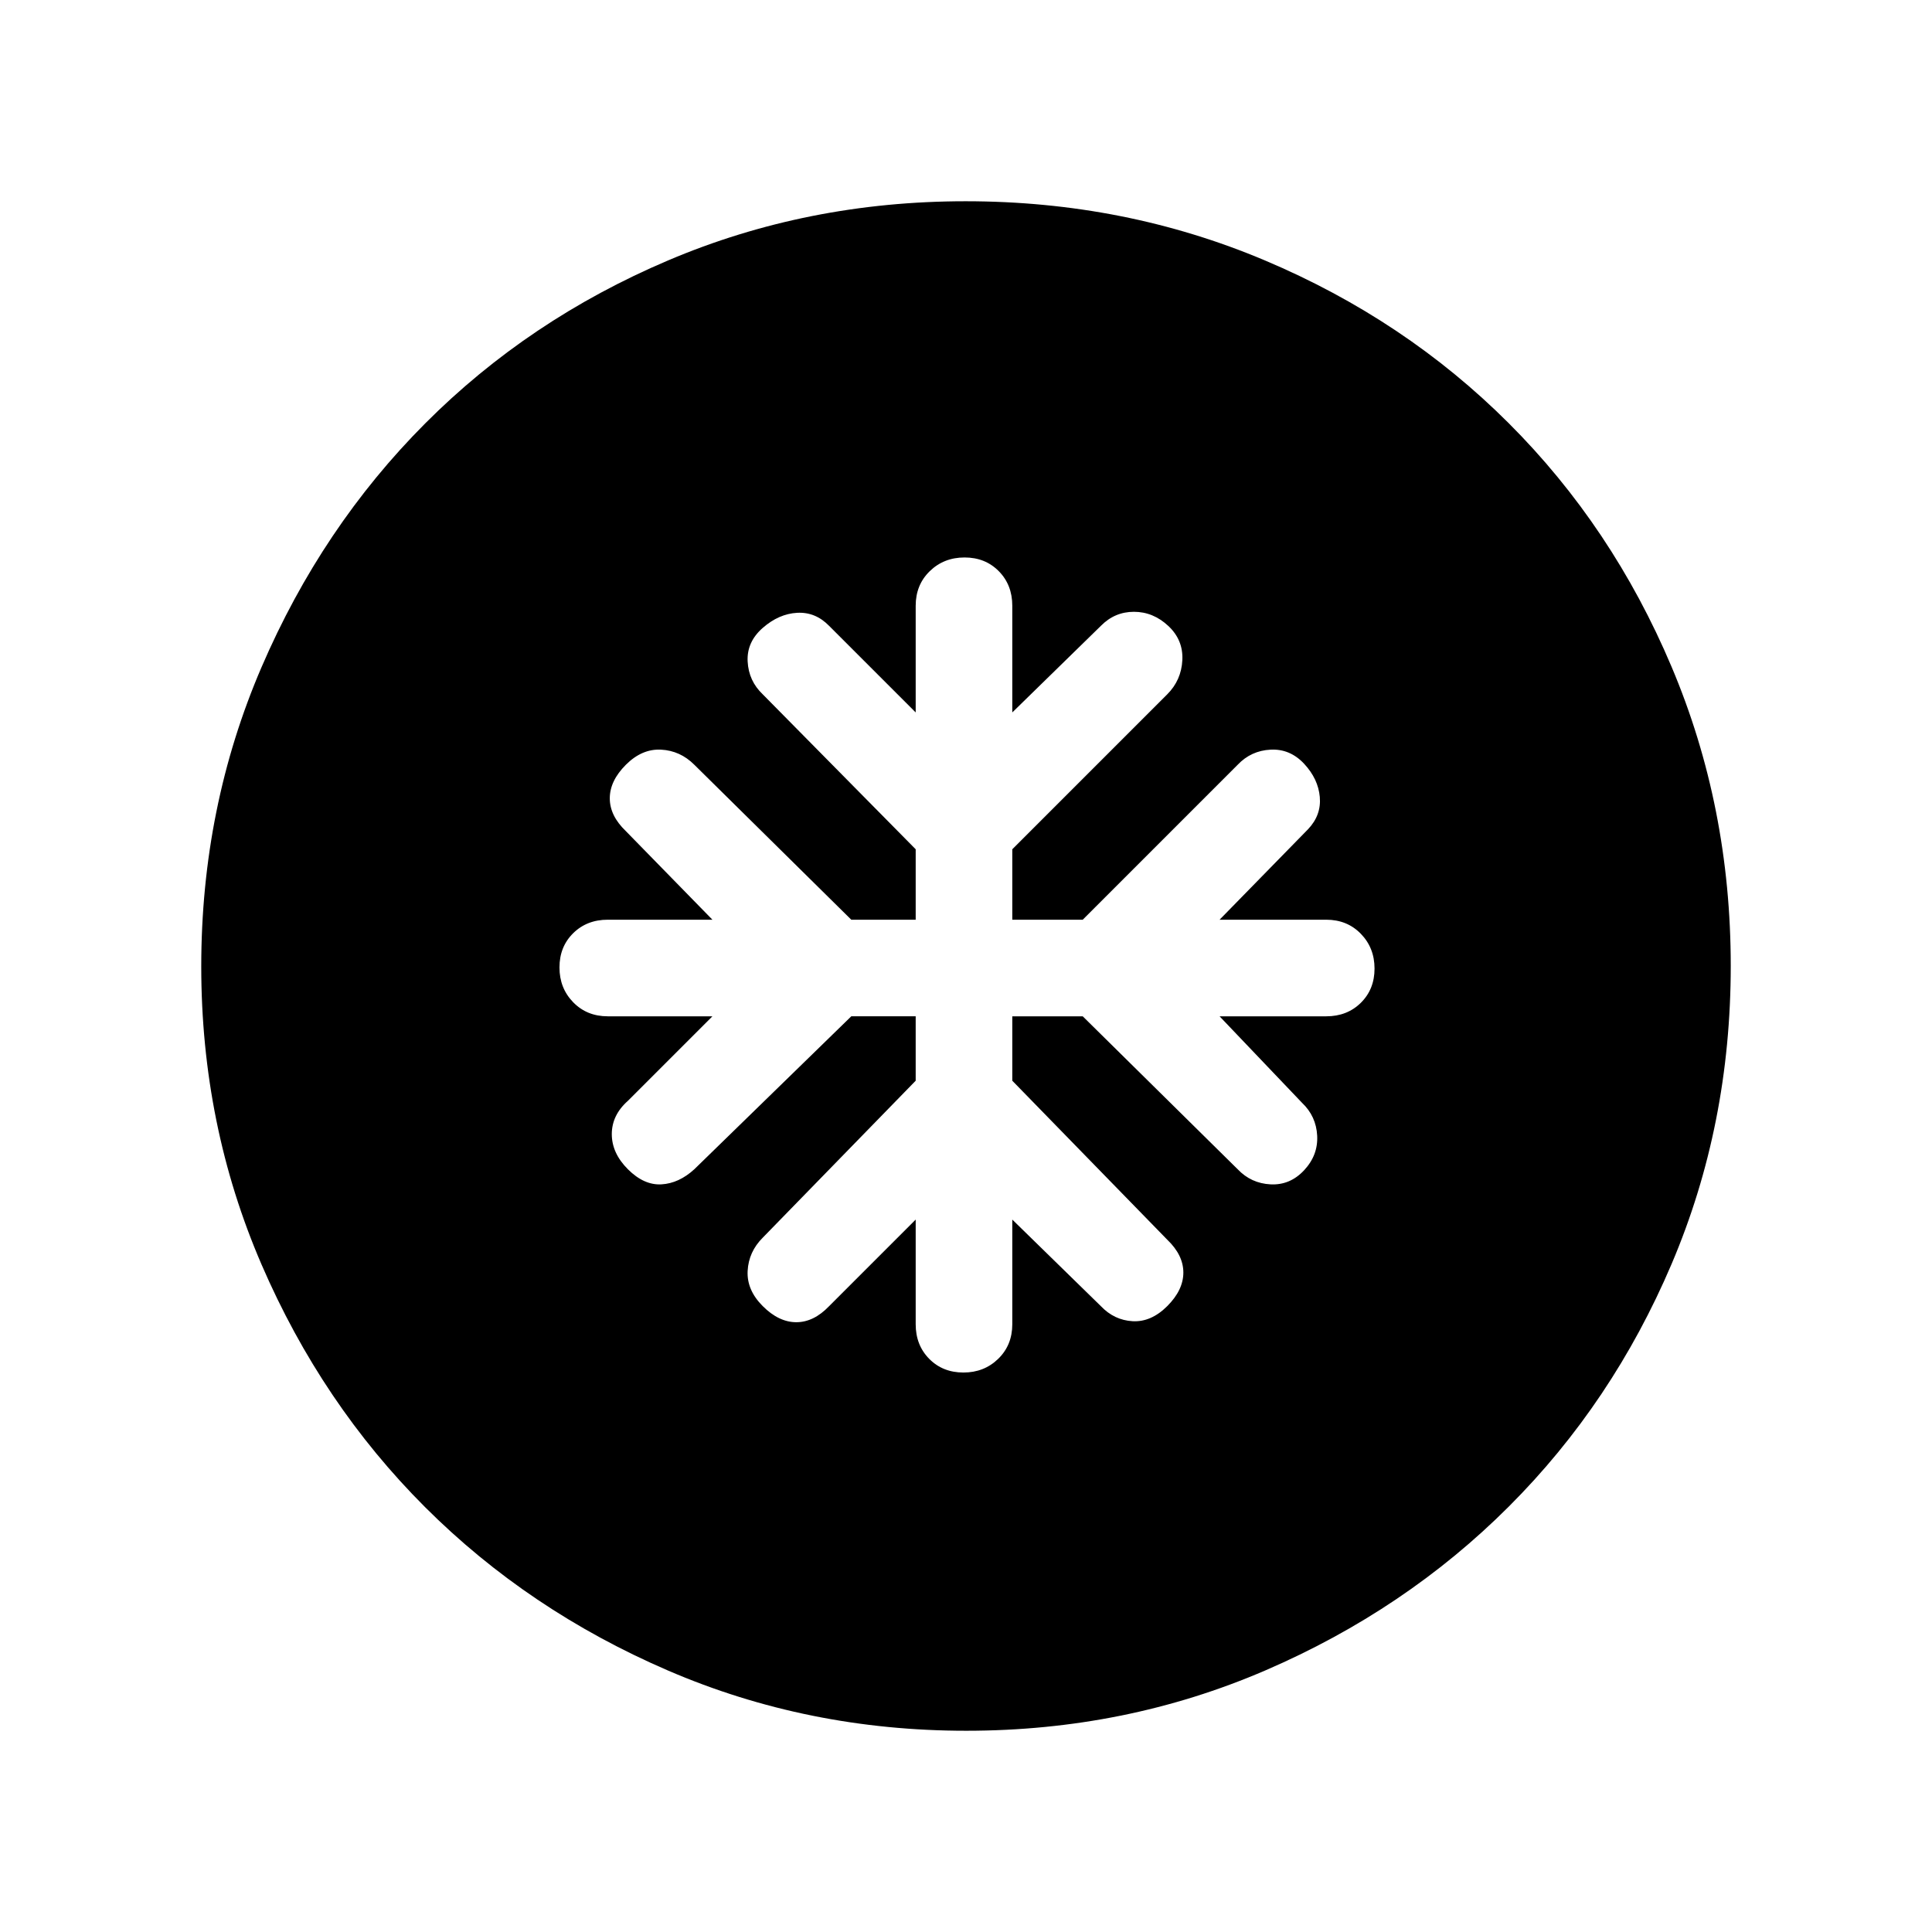 <svg xmlns="http://www.w3.org/2000/svg" height="24" viewBox="0 -960 960 960" width="24"><path d="M455-455v32l-76 78q-7 7-7.5 16.5T379-311q8 8 16.68 8 8.67 0 16.32-8l43-43v52q0 10.4 6.72 17.2 6.72 6.8 17 6.8 10.28 0 17.28-6.8 7-6.8 7-17.2v-52l44 43q6.65 7 15.82 7.5Q572-303 580-311t8-16.68q0-8.67-8-16.32l-77-79v-32h35l77 76q6.65 7 16.32 7.5 9.68.5 16.68-7t6.5-17.18q-.5-9.67-7.5-16.32l-41-43h53q10.4 0 17.2-6.72 6.8-6.72 6.8-17 0-10.28-6.8-17.28-6.8-7-17.2-7h-53l44-45q6.6-6.97 5.8-15.99-.8-9.01-7.8-16.51-7-7.5-16.68-7-9.67.5-16.32 7.5l-77 77h-35v-35l77-77q7-7 7.5-17t-7-17q-7.5-7-17.06-7-9.56 0-16.44 7l-44 43v-53q0-10.4-6.72-17.2-6.72-6.8-17-6.8-10.28 0-17.28 6.8-7 6.8-7 17.2v53l-43-43q-6.82-7-15.91-6.5T379-648q-8 7-7.5 16.68.5 9.67 7.5 16.32l76 77v35h-32l-78-77q-7-7-16.5-7.5T311-580q-8 8-8 16.68 0 8.67 8 16.32l43 44h-52q-10.4 0-17.2 6.72-6.8 6.72-6.8 17 0 10.28 6.8 17.28 6.8 7 17.2 7h52l-42 42q-8 7.09-8 16.55 0 9.45 8 17.45t16.68 7.5q8.67-.5 16.32-7.5l78-76h32Zm25.17 355q-78.81 0-148.21-29.91T211.23-211.1q-51.34-51.28-81.28-120.59Q100-401.01 100-479.83q0-79.07 29.97-148.69t81.35-121.13q51.38-51.5 120.59-80.92Q401.13-860 479.83-860q79.06 0 148.67 29.39 69.62 29.39 121.13 80.85 51.52 51.46 80.94 121.02Q860-559.18 860-480.09t-29.39 148.15q-29.39 69.06-80.84 120.49-51.44 51.44-120.98 81.45-69.55 30-148.62 30Z"/></svg>